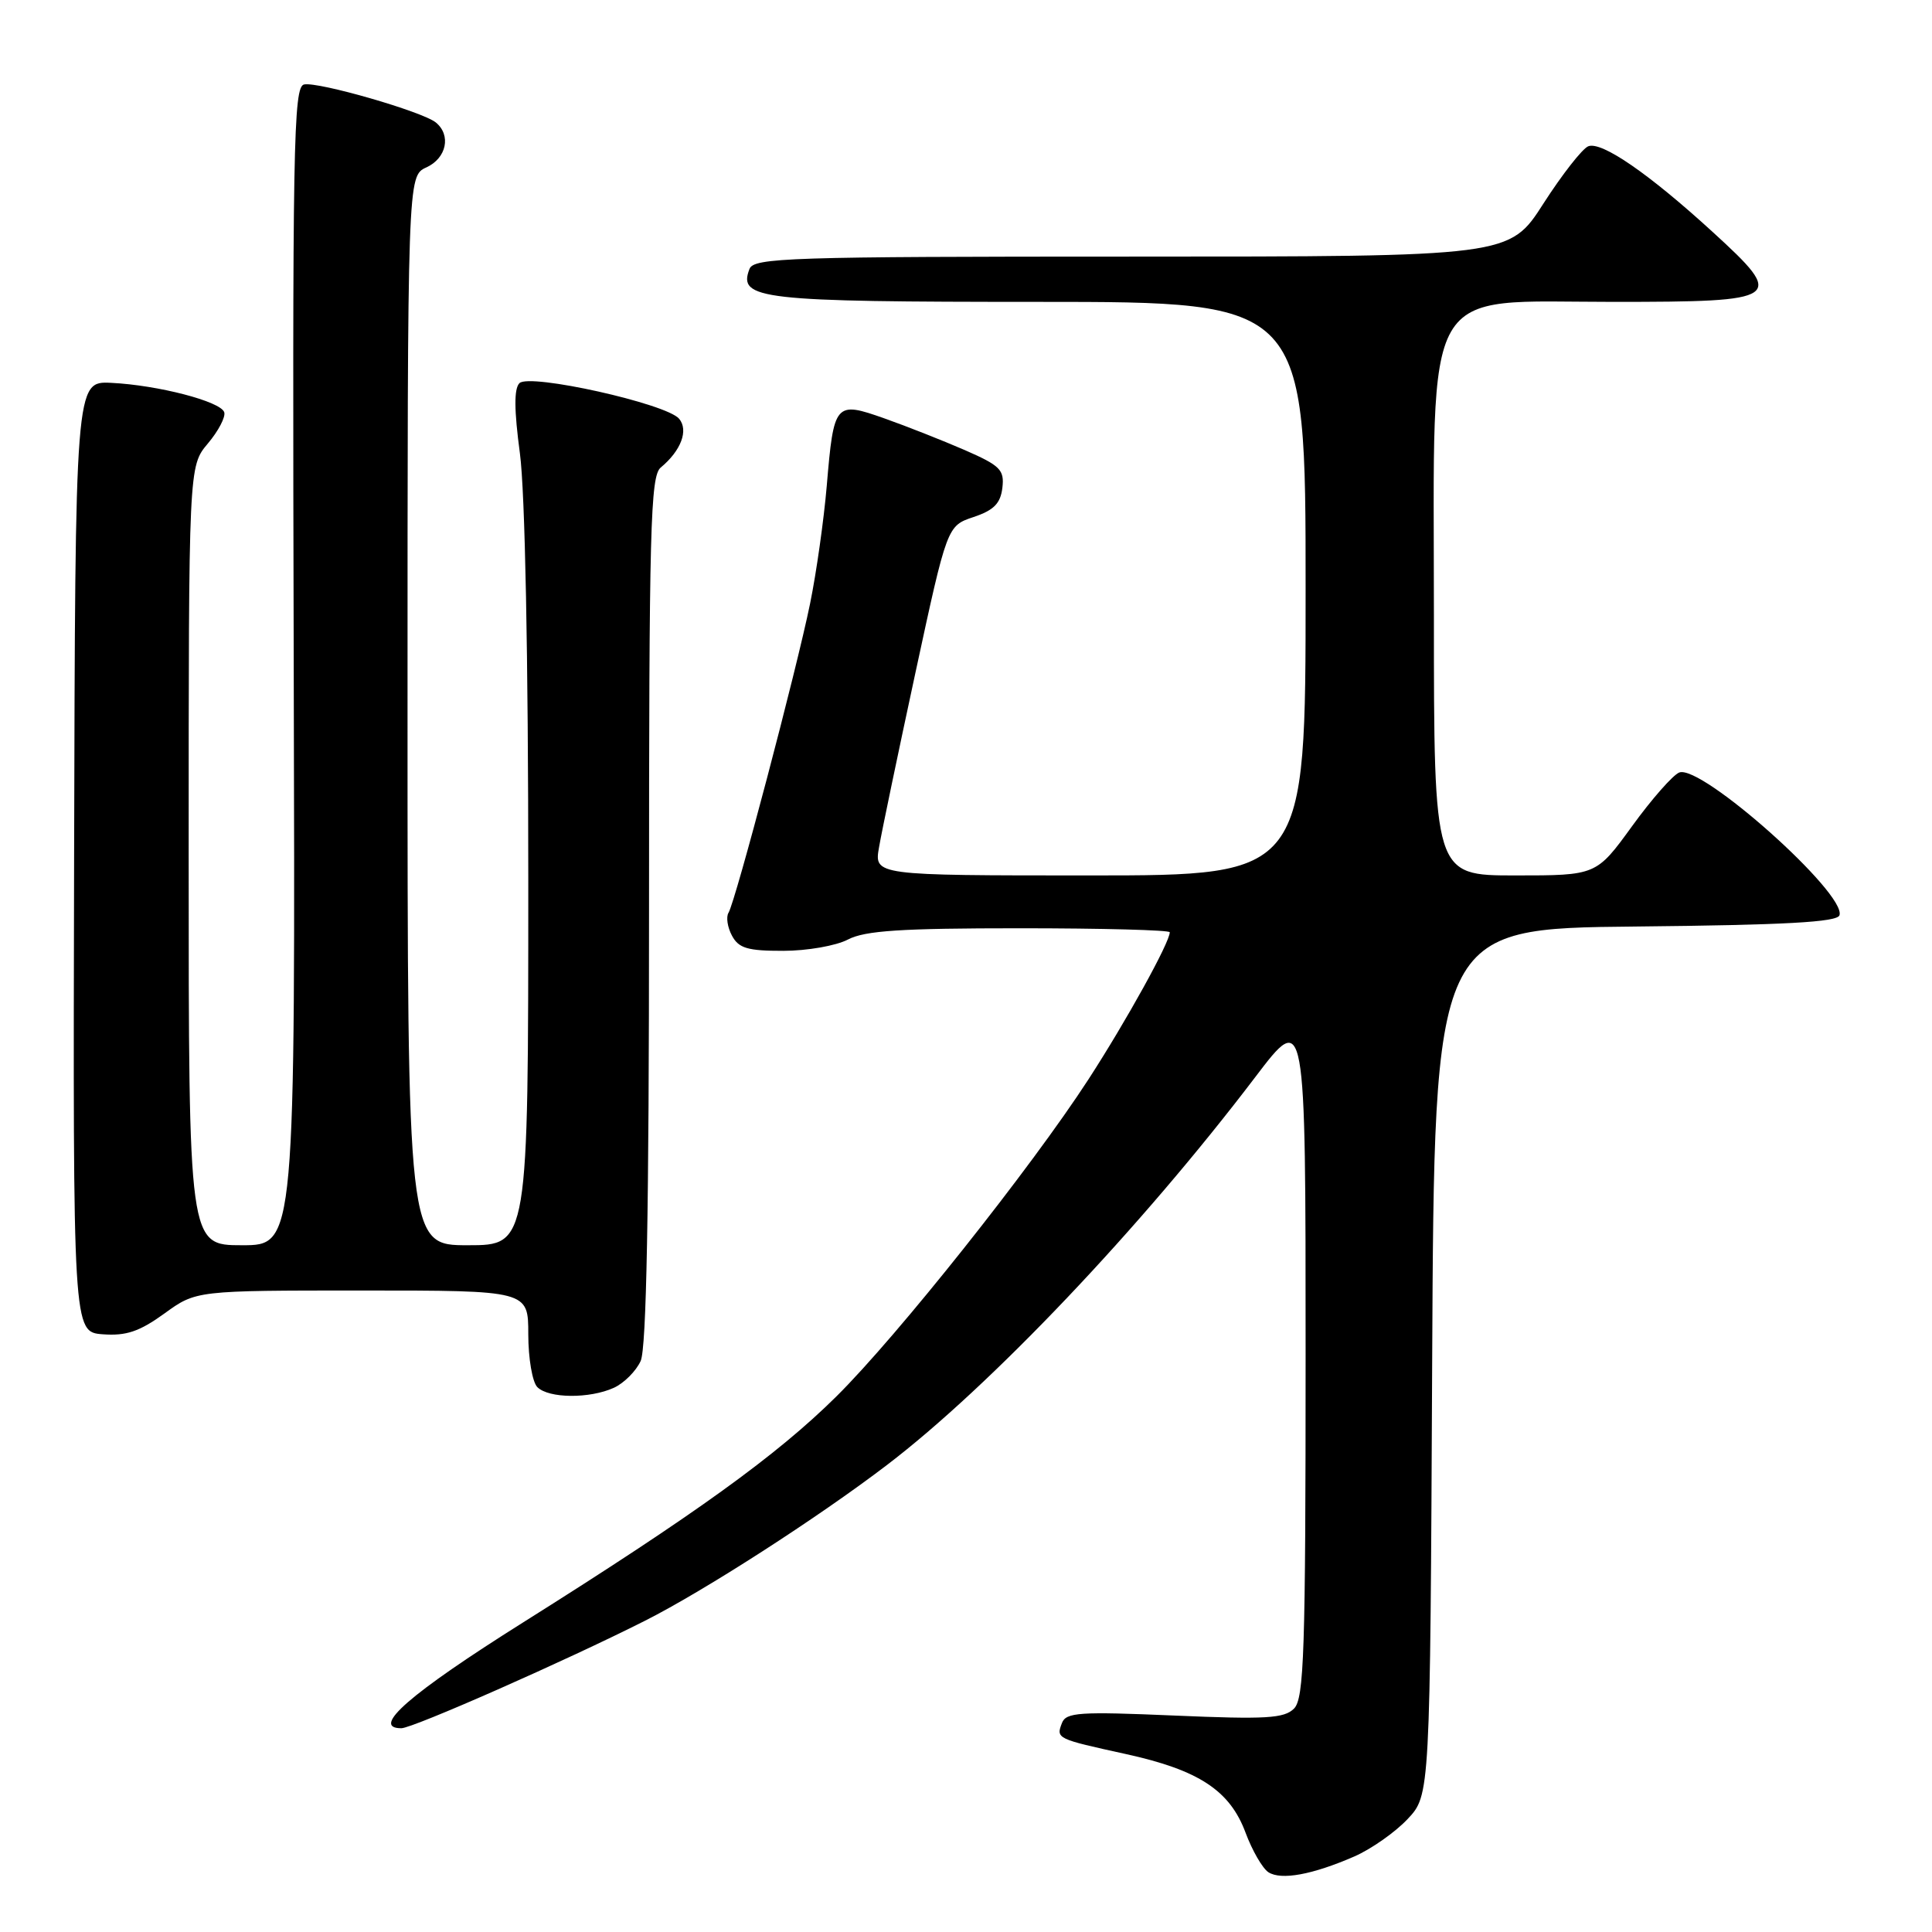 <?xml version="1.0" encoding="UTF-8" standalone="no"?>
<!DOCTYPE svg PUBLIC "-//W3C//DTD SVG 1.1//EN" "http://www.w3.org/Graphics/SVG/1.1/DTD/svg11.dtd" >
<svg xmlns="http://www.w3.org/2000/svg" xmlns:xlink="http://www.w3.org/1999/xlink" version="1.1" viewBox="0 0 256 256">
 <g >
 <path fill="currentColor"
d=" M 179.46 245.99 C 181.68 245.02 184.85 242.80 186.50 241.05 C 189.50 237.87 189.50 237.87 189.77 180.45 C 190.05 123.03 190.05 123.03 216.69 122.77 C 236.52 122.57 243.44 122.19 243.74 121.28 C 244.69 118.42 225.43 101.24 222.51 102.36 C 221.68 102.68 218.86 105.88 216.26 109.47 C 211.52 116.00 211.52 116.00 200.76 116.00 C 190.00 116.00 190.00 116.00 190.00 81.45 C 190.00 36.73 188.12 40.00 213.78 40.00 C 236.22 40.00 236.70 39.66 226.93 30.73 C 218.50 23.02 212.23 18.70 210.46 19.38 C 209.68 19.68 207.01 23.09 204.52 26.96 C 200.01 34.00 200.01 34.00 149.98 34.00 C 104.46 34.00 99.88 34.15 99.31 35.64 C 97.76 39.67 100.63 40.00 137.69 40.00 C 173.00 40.00 173.00 40.00 173.00 78.00 C 173.00 116.00 173.00 116.00 144.41 116.00 C 115.82 116.00 115.82 116.00 116.48 112.25 C 116.83 110.19 119.01 99.76 121.31 89.09 C 125.50 69.68 125.50 69.68 129.00 68.51 C 131.69 67.61 132.57 66.71 132.82 64.64 C 133.10 62.25 132.55 61.70 127.82 59.63 C 124.89 58.36 120.11 56.47 117.19 55.44 C 110.66 53.13 110.48 53.34 109.55 64.37 C 109.17 68.84 108.18 75.87 107.34 79.98 C 105.57 88.69 97.45 119.46 96.53 120.95 C 96.19 121.50 96.39 122.87 96.99 123.98 C 97.88 125.65 99.07 126.00 103.79 125.99 C 106.93 125.99 110.79 125.32 112.36 124.49 C 114.62 123.31 119.42 123.00 135.11 123.00 C 146.05 123.00 155.00 123.24 155.00 123.53 C 155.00 124.87 149.24 135.28 144.24 143.00 C 136.61 154.76 118.89 177.05 110.83 185.03 C 102.94 192.84 92.19 200.60 69.25 215.02 C 54.31 224.42 49.05 229.00 53.18 229.00 C 54.70 229.00 75.03 220.03 85.50 214.74 C 93.32 210.79 108.39 201.09 117.50 194.14 C 131.21 183.69 151.17 162.67 166.33 142.72 C 173.00 133.94 173.00 133.94 173.00 179.40 C 173.00 219.00 172.80 225.06 171.46 226.40 C 170.16 227.70 167.73 227.84 155.62 227.32 C 143.02 226.78 141.25 226.89 140.71 228.32 C 139.92 230.37 140.00 230.41 149.18 232.42 C 158.86 234.54 162.98 237.26 165.05 242.86 C 165.93 245.22 167.29 247.57 168.07 248.08 C 169.77 249.17 173.90 248.41 179.46 245.99 Z  M 81.34 183.89 C 82.68 183.28 84.28 181.68 84.89 180.34 C 85.66 178.65 86.00 160.46 86.00 120.58 C 86.00 69.94 86.18 63.09 87.55 61.95 C 90.24 59.72 91.26 57.02 89.99 55.49 C 88.33 53.49 70.16 49.44 68.83 50.77 C 68.10 51.50 68.12 54.32 68.89 60.07 C 69.57 65.15 70.00 86.86 70.00 116.66 C 70.00 165.00 70.00 165.00 62.00 165.00 C 54.00 165.00 54.00 165.00 54.00 94.16 C 54.00 23.32 54.00 23.32 56.50 22.18 C 59.17 20.96 59.81 17.91 57.75 16.23 C 55.99 14.79 42.20 10.81 40.30 11.19 C 38.87 11.47 38.74 19.03 38.92 88.25 C 39.13 165.00 39.13 165.00 32.07 165.00 C 25.00 165.00 25.00 165.00 25.00 113.39 C 25.00 61.79 25.00 61.79 27.54 58.77 C 28.94 57.11 29.92 55.24 29.71 54.62 C 29.24 53.19 20.93 51.03 14.74 50.73 C 9.97 50.50 9.97 50.50 9.82 113.50 C 9.67 176.50 9.67 176.50 13.62 176.80 C 16.72 177.03 18.47 176.44 21.78 174.05 C 25.98 171.00 25.98 171.00 47.99 171.00 C 70.00 171.00 70.00 171.00 70.00 176.80 C 70.00 179.99 70.54 183.14 71.20 183.80 C 72.71 185.31 78.13 185.35 81.34 183.89 Z "/>
</g>
</svg>